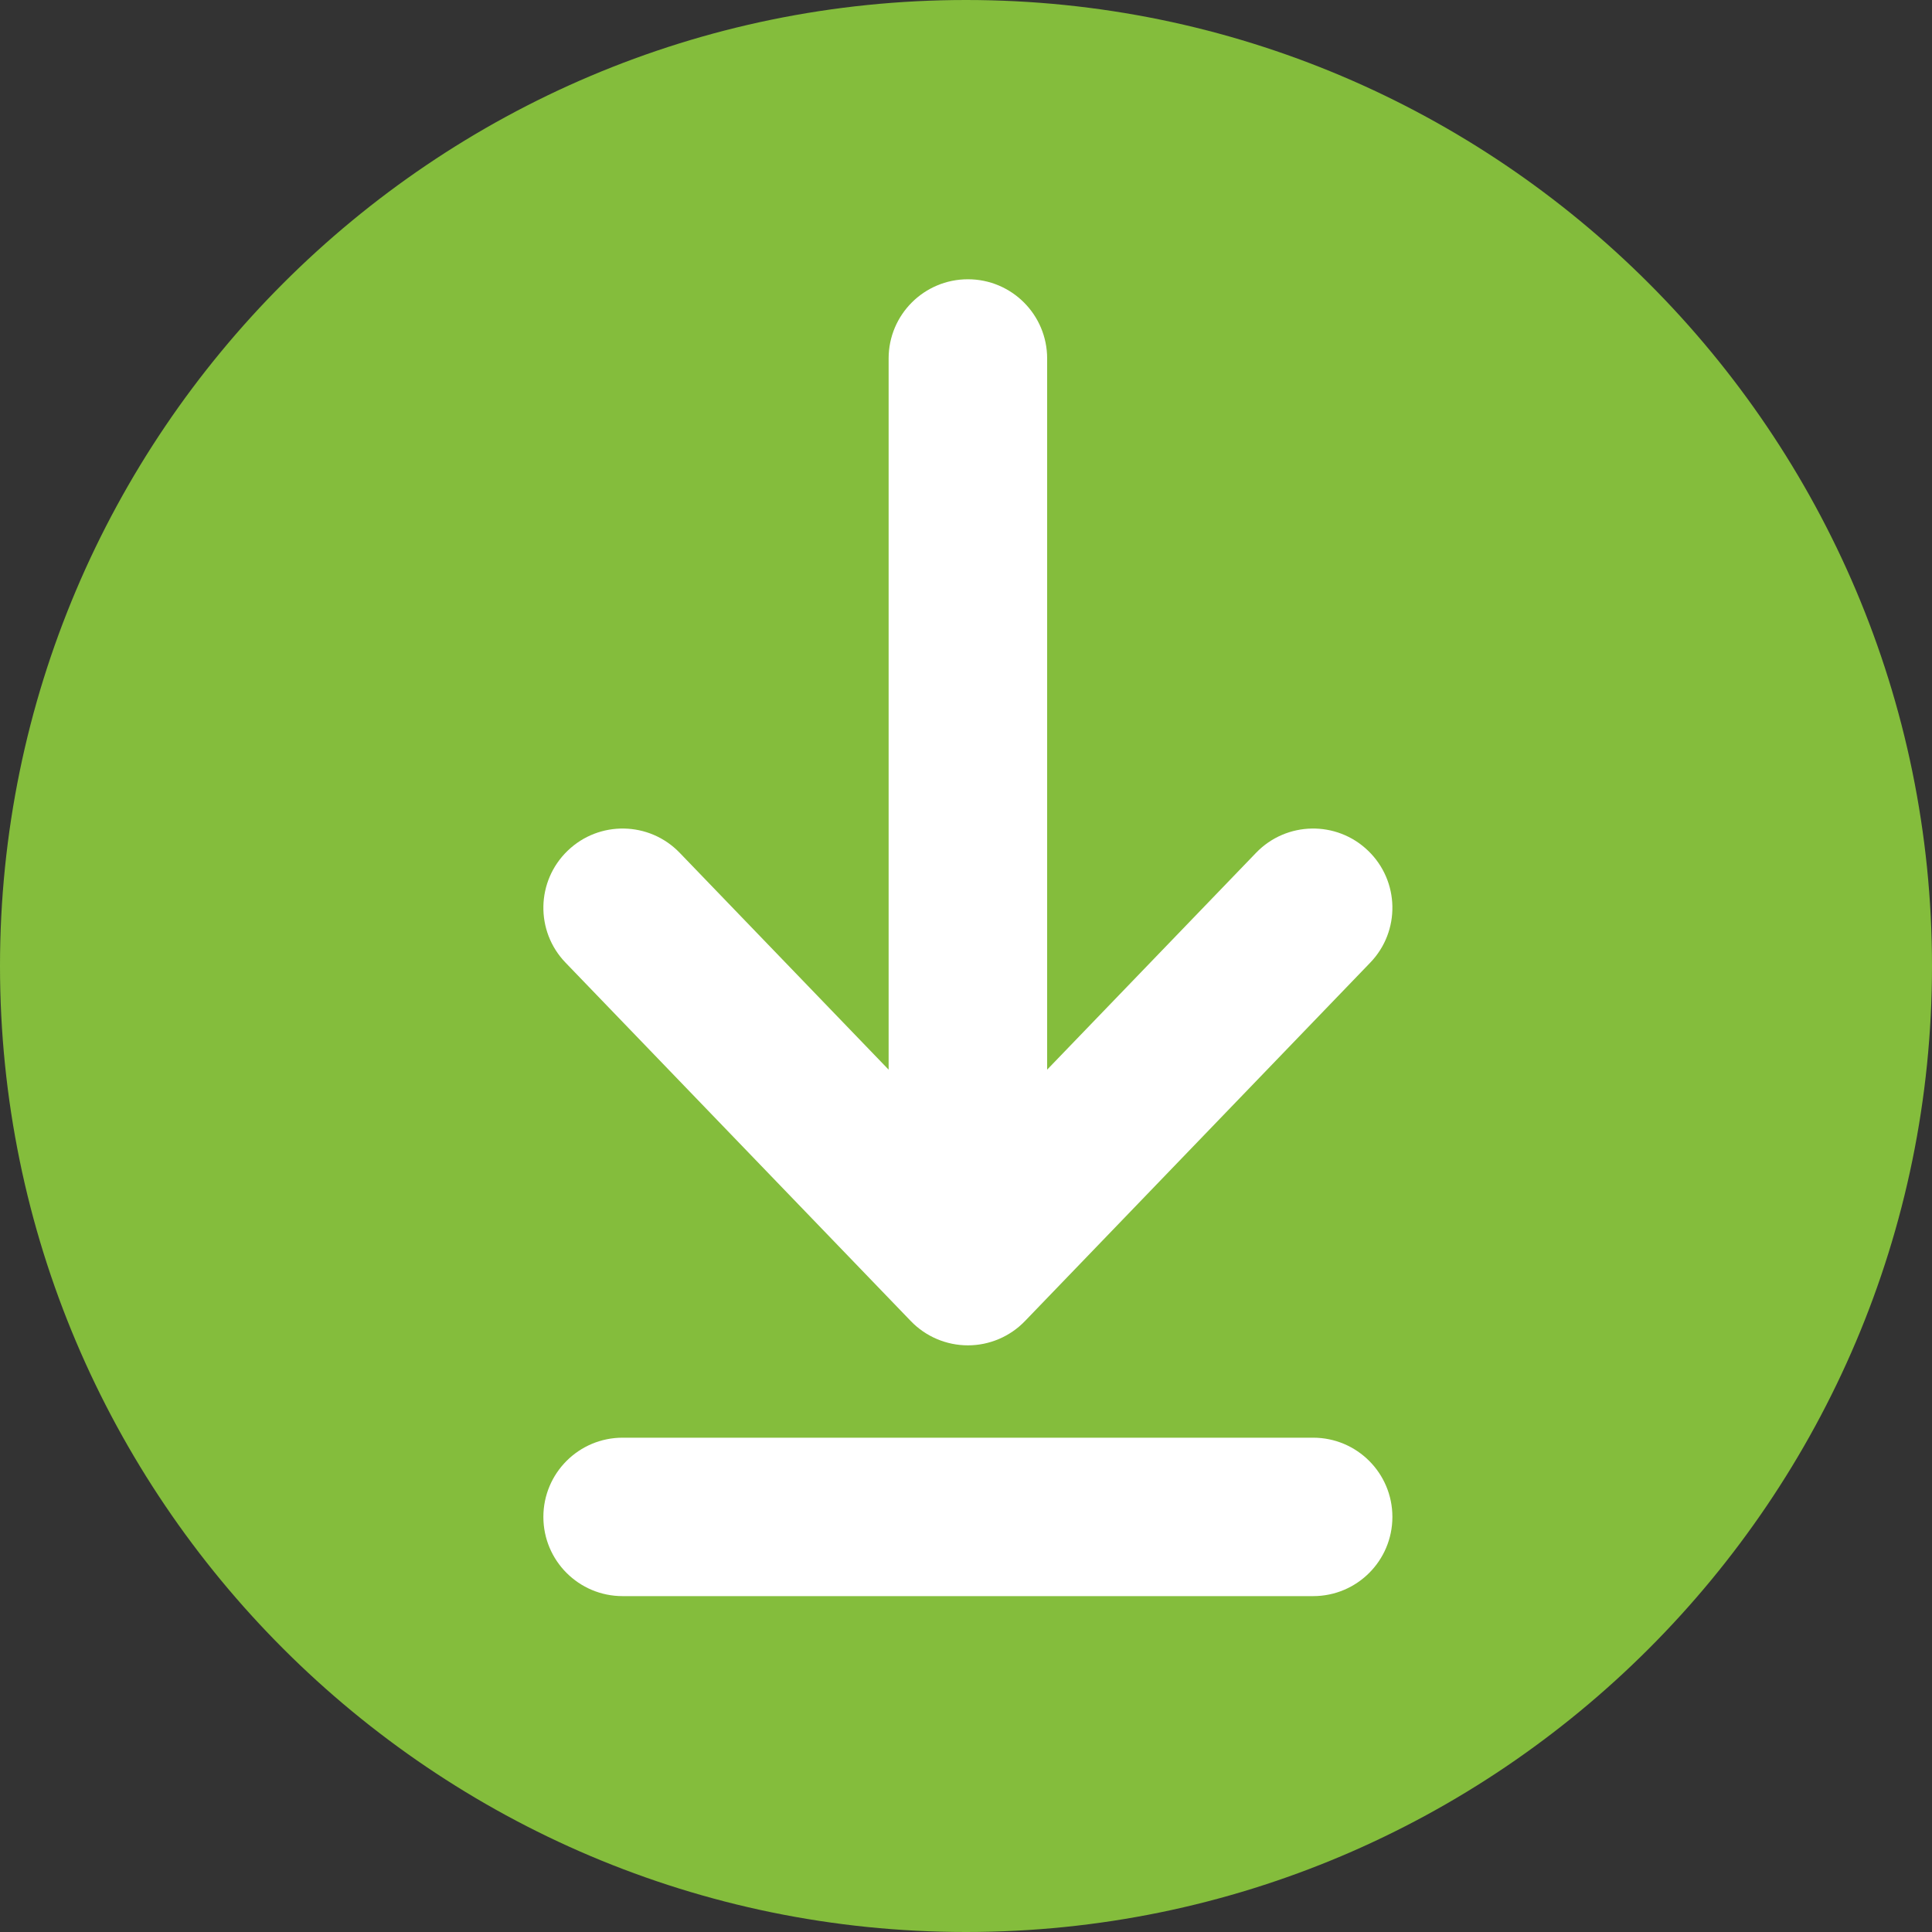 <svg width="20" height="20" viewBox="0 0 20 20" fill="none" xmlns="http://www.w3.org/2000/svg">
<rect x="0" y="0" width="20" height="20" fill="#333333" stroke="none"/>
<path d="M10 0C4.486 0 0 4.486 0 10C0 15.514 4.486 20 10 20C15.514 20 20 15.514 20 10C20 4.486 15.514 0 10 0Z" fill="#84BD3C"/>
<path fill-rule="evenodd" clip-rule="evenodd" d="M10.02 2.891C10.473 2.891 10.84 3.258 10.84 3.711V11.073L13.003 8.828C13.317 8.502 13.837 8.492 14.163 8.807C14.489 9.121 14.499 9.64 14.184 9.966L10.61 13.676C10.456 13.836 10.242 13.927 10.02 13.927C9.797 13.927 9.583 13.836 9.429 13.676L5.855 9.966C5.54 9.64 5.55 9.121 5.876 8.807C6.202 8.492 6.722 8.502 7.036 8.828L9.199 11.073V3.711C9.199 3.258 9.566 2.891 10.02 2.891ZM5.625 15.703C5.625 15.25 5.992 14.883 6.445 14.883H13.594C14.047 14.883 14.414 15.25 14.414 15.703C14.414 16.156 14.047 16.523 13.594 16.523H6.445C5.992 16.523 5.625 16.156 5.625 15.703Z" fill="white"/>
</svg>
